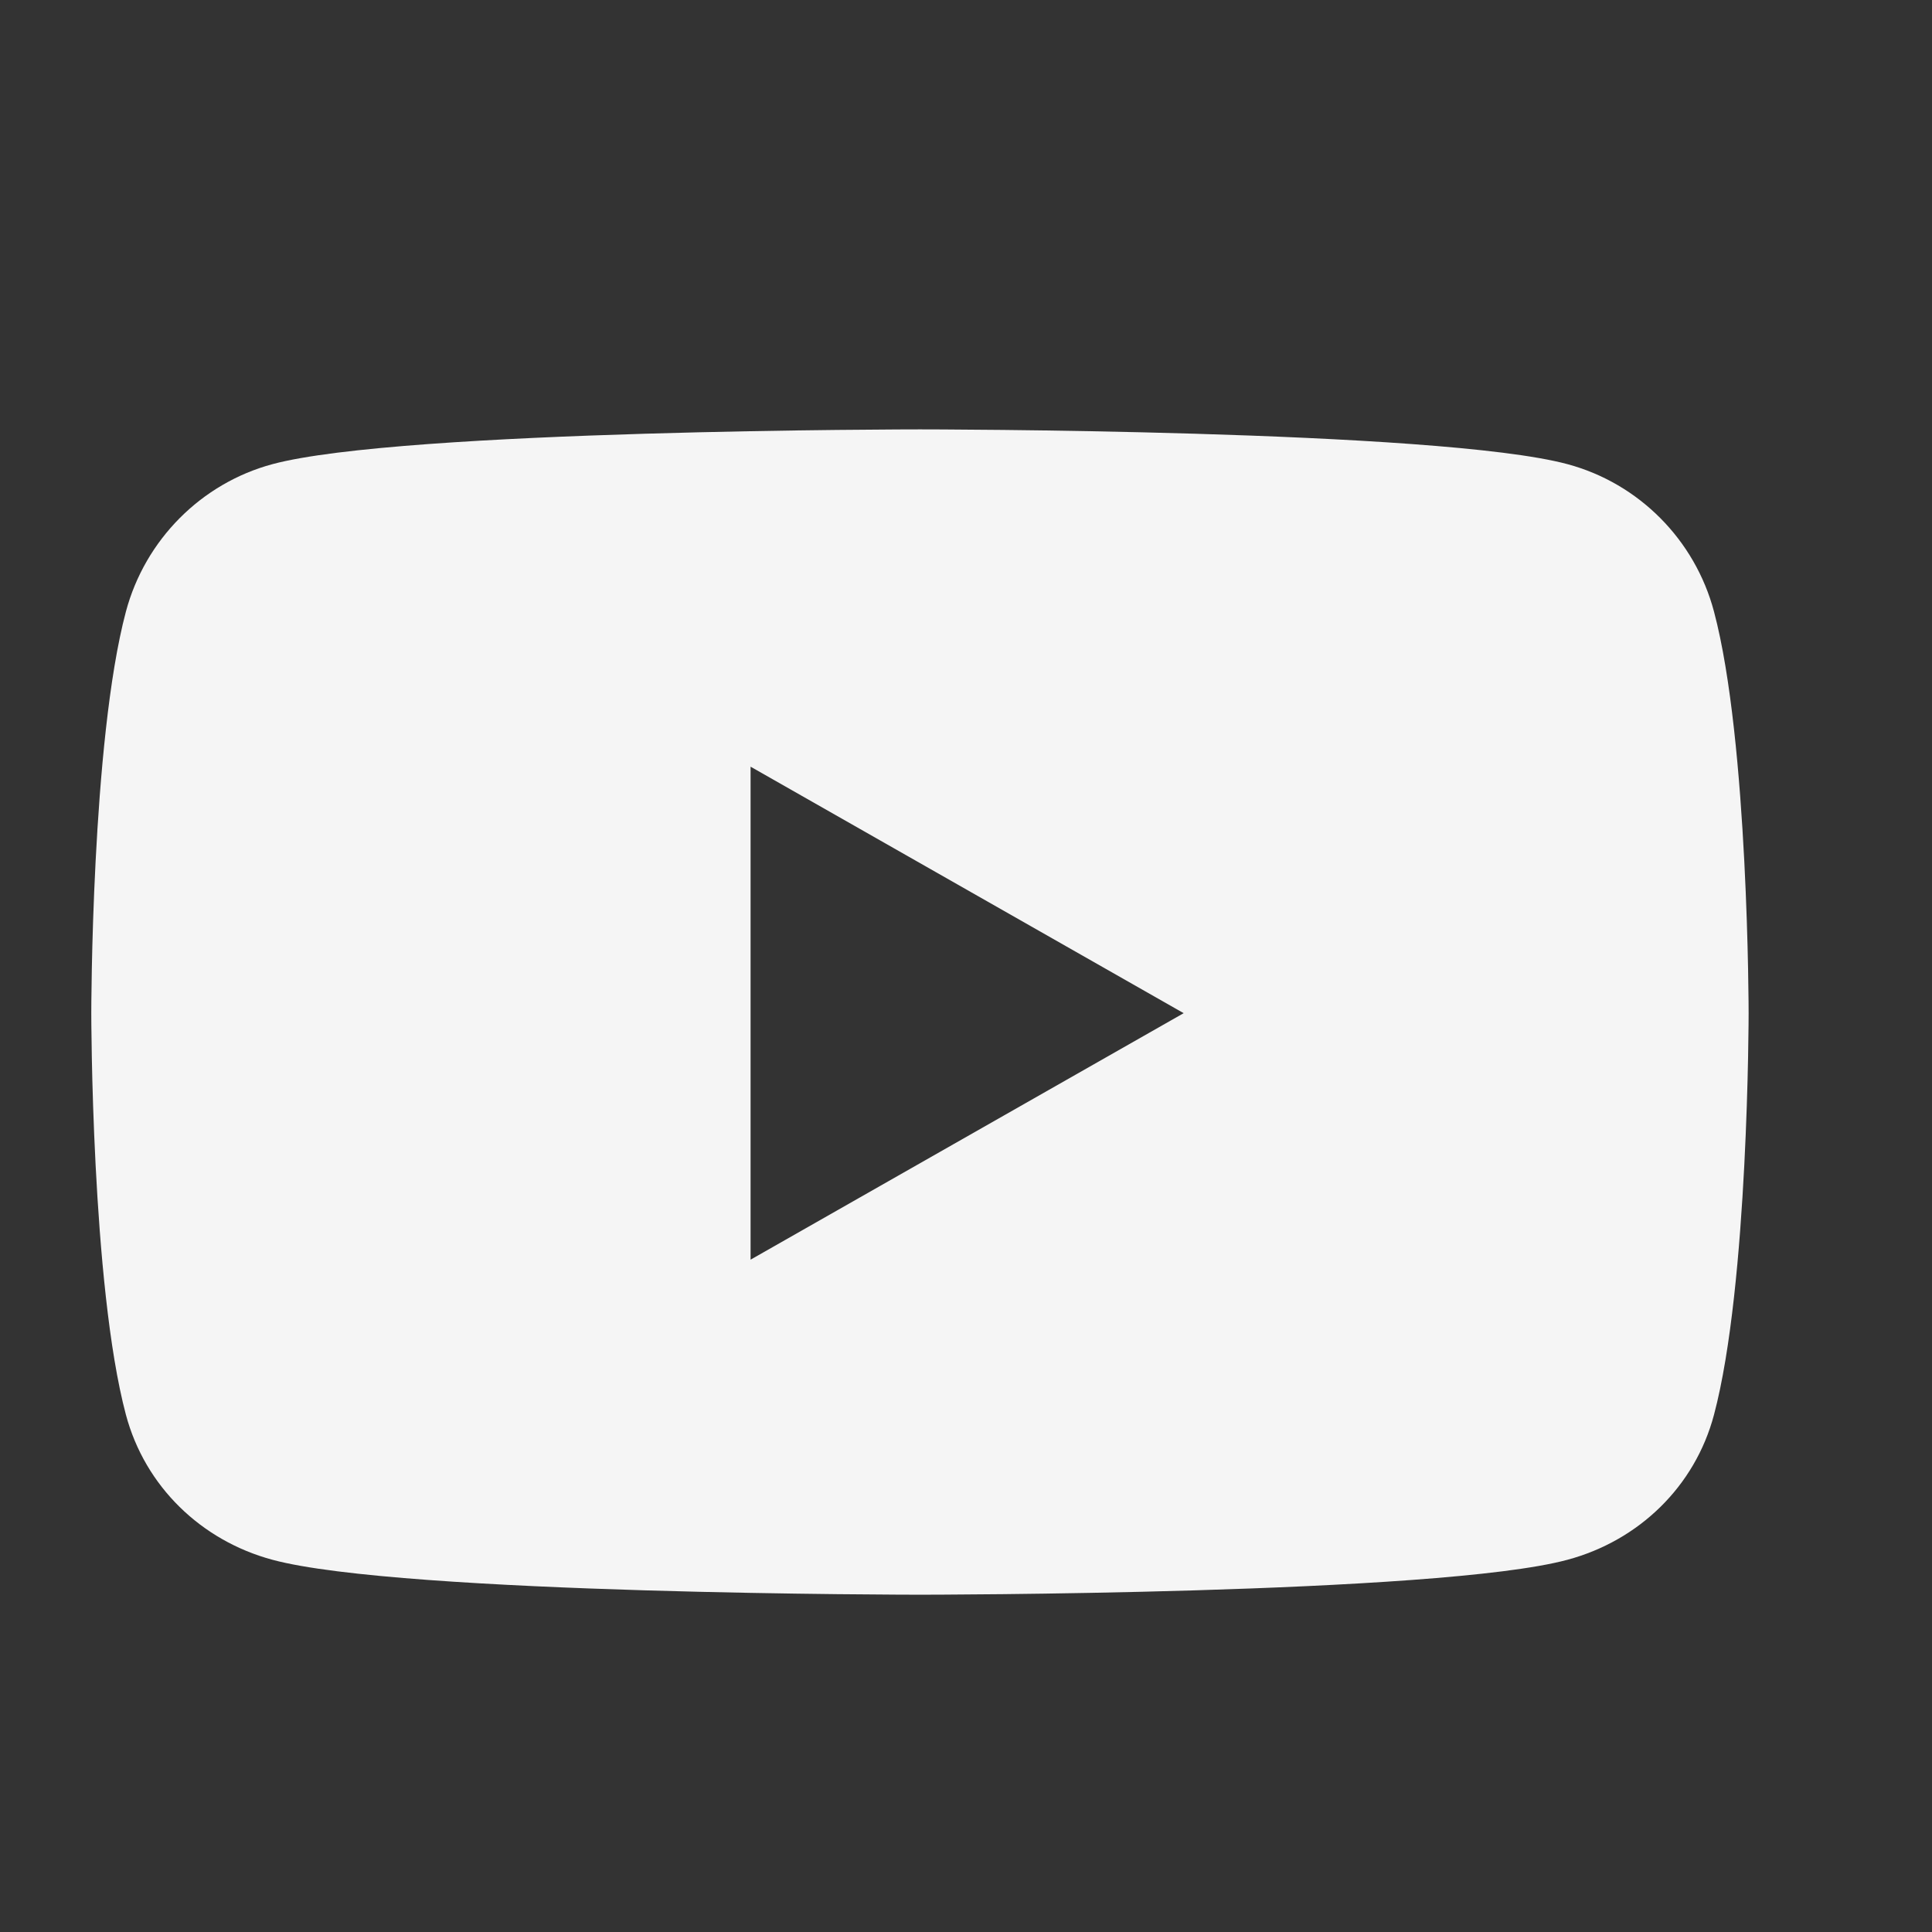 <svg width="12" height="12" viewBox="0 0 12 12" fill="none" xmlns="http://www.w3.org/2000/svg">
<rect x="0" y="0" width="12" height="12" fill="#333333" stroke="none"/>
<path d="M10.646 3.799C10.528 3.353 10.179 3.002 9.736 2.883C8.933 2.667 5.714 2.667 5.714 2.667C5.714 2.667 2.495 2.667 1.692 2.883C1.25 3.002 0.901 3.353 0.782 3.799C0.567 4.607 0.567 6.293 0.567 6.293C0.567 6.293 0.567 7.979 0.782 8.787C0.901 9.233 1.25 9.569 1.692 9.688C2.495 9.905 5.714 9.905 5.714 9.905C5.714 9.905 8.933 9.905 9.736 9.688C10.179 9.569 10.528 9.233 10.646 8.787C10.861 7.979 10.861 6.293 10.861 6.293C10.861 6.293 10.861 4.607 10.646 3.799ZM4.662 7.824V4.762L7.352 6.293L4.662 7.824Z" fill="#F5F5F5"/>
</svg>
